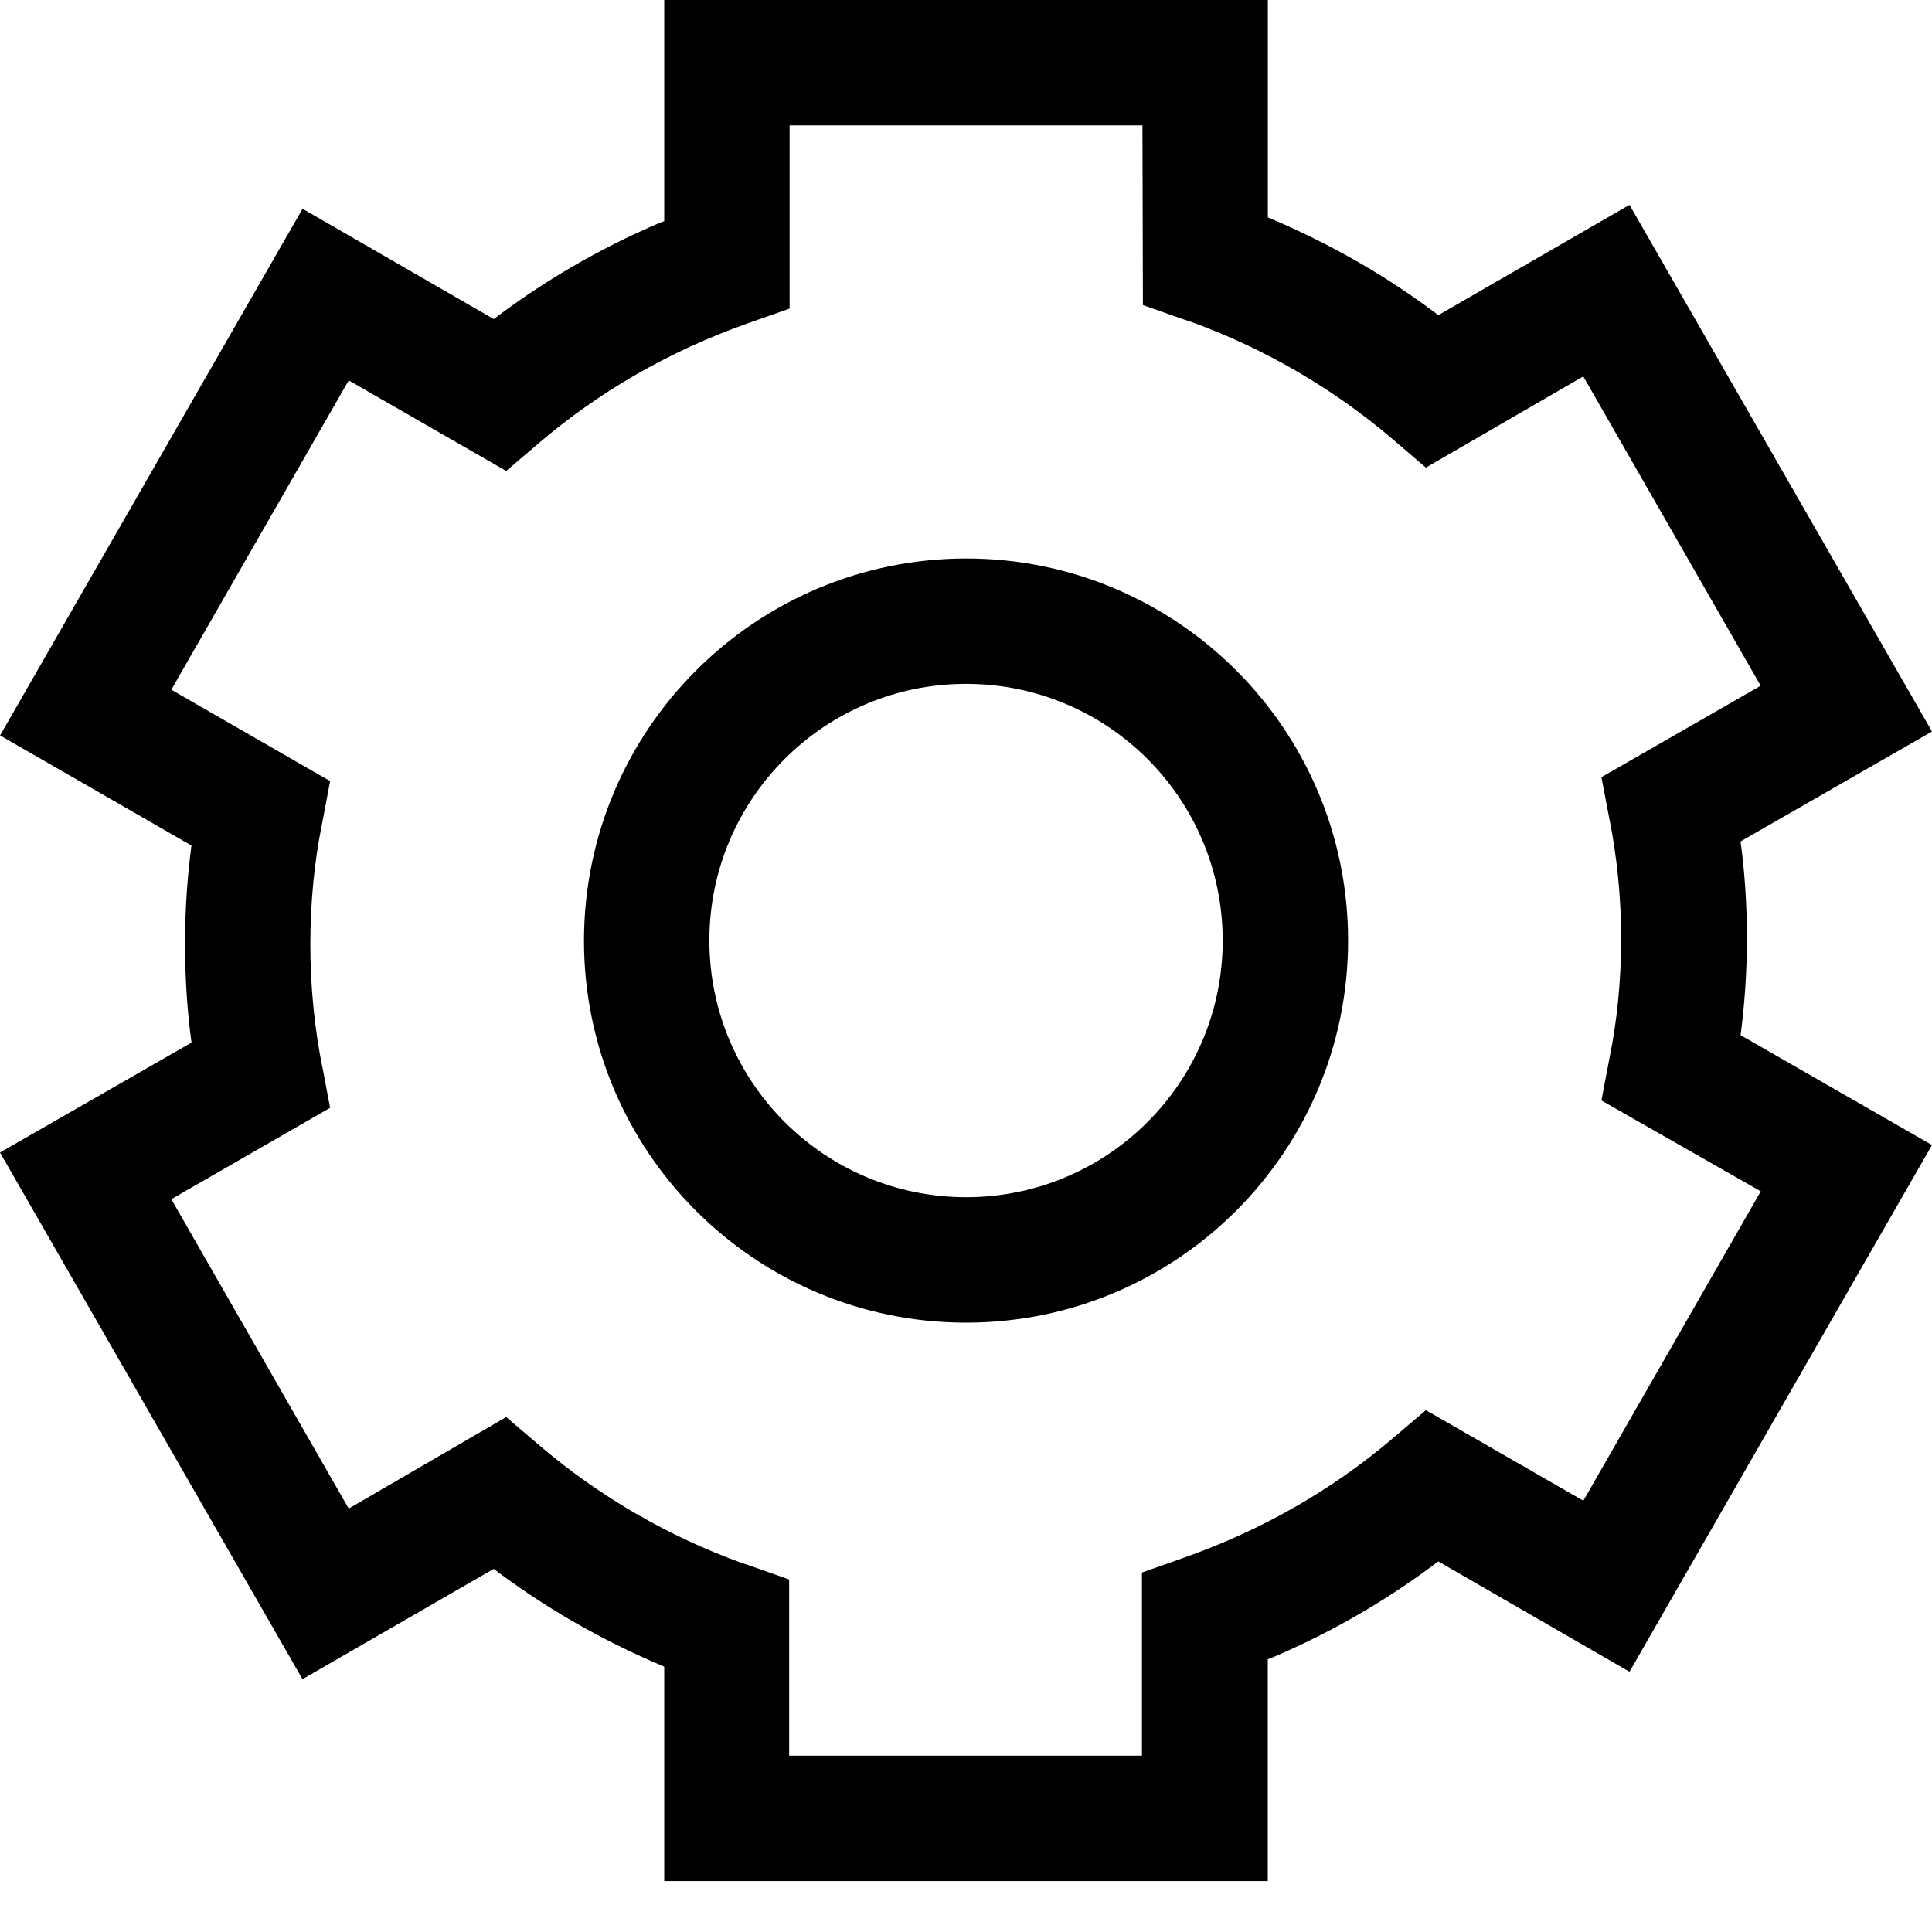 <svg width="30" height="30" viewBox="0 0 30 30" fill="none" xmlns="http://www.w3.org/2000/svg">
<path d="M10.314 0H19.687V3.375C20.698 3.802 21.569 4.311 22.364 4.916L22.334 4.894L25.303 3.181L30 11.359L27.027 13.066C27.09 13.518 27.126 14.04 27.126 14.57C27.126 15.1 27.09 15.621 27.02 16.132L27.027 16.073L30 17.78L25.303 25.959L22.333 24.245C21.568 24.828 20.696 25.338 19.765 25.734L19.686 25.764V29.209H10.314V25.88C9.304 25.453 8.432 24.944 7.637 24.339L7.667 24.361L4.697 26.074L0 17.896L2.974 16.189C2.91 15.729 2.873 15.198 2.873 14.659C2.873 14.12 2.91 13.589 2.981 13.069L2.974 13.13L0.001 11.42L4.698 3.242L7.668 4.955C8.433 4.371 9.304 3.861 10.235 3.464L10.314 3.434L10.314 0ZM17.74 1.947H12.261V4.792L11.612 5.02C10.368 5.462 9.295 6.09 8.365 6.882L8.38 6.87L7.86 7.313L5.415 5.907L2.66 10.71L5.126 12.129L4.997 12.812C4.883 13.369 4.819 14.01 4.819 14.666C4.819 15.322 4.883 15.962 5.007 16.582L4.997 16.52L5.126 17.202L2.66 18.621L5.415 23.425L7.86 22.004L8.38 22.447C9.293 23.226 10.364 23.854 11.533 24.275L11.604 24.297L12.254 24.526V27.262H17.732V24.418L18.381 24.189C19.628 23.748 20.704 23.12 21.636 22.327L21.621 22.339L22.141 21.897L24.586 23.303L27.341 18.499L24.867 17.088L24.997 16.404C25.109 15.855 25.173 15.224 25.173 14.578C25.173 13.932 25.109 13.301 24.986 12.691L24.997 12.752L24.867 12.068L27.34 10.648L24.585 5.845L22.141 7.261L21.621 6.816C20.708 6.037 19.637 5.409 18.468 4.988L18.397 4.966L17.747 4.737L17.74 1.947ZM15.001 8.672C18.277 8.672 20.933 11.328 20.933 14.605C20.933 17.881 18.277 20.538 15.001 20.538C11.724 20.538 9.068 17.881 9.068 14.605C9.072 11.33 11.726 8.676 15 8.672H15.001ZM15.001 18.59C17.202 18.59 18.986 16.806 18.986 14.605C18.986 12.403 17.202 10.619 15.001 10.619C12.8 10.619 11.015 12.404 11.015 14.605C11.017 16.805 12.8 18.588 15 18.59H15.001Z" fill="black"/>
</svg>
